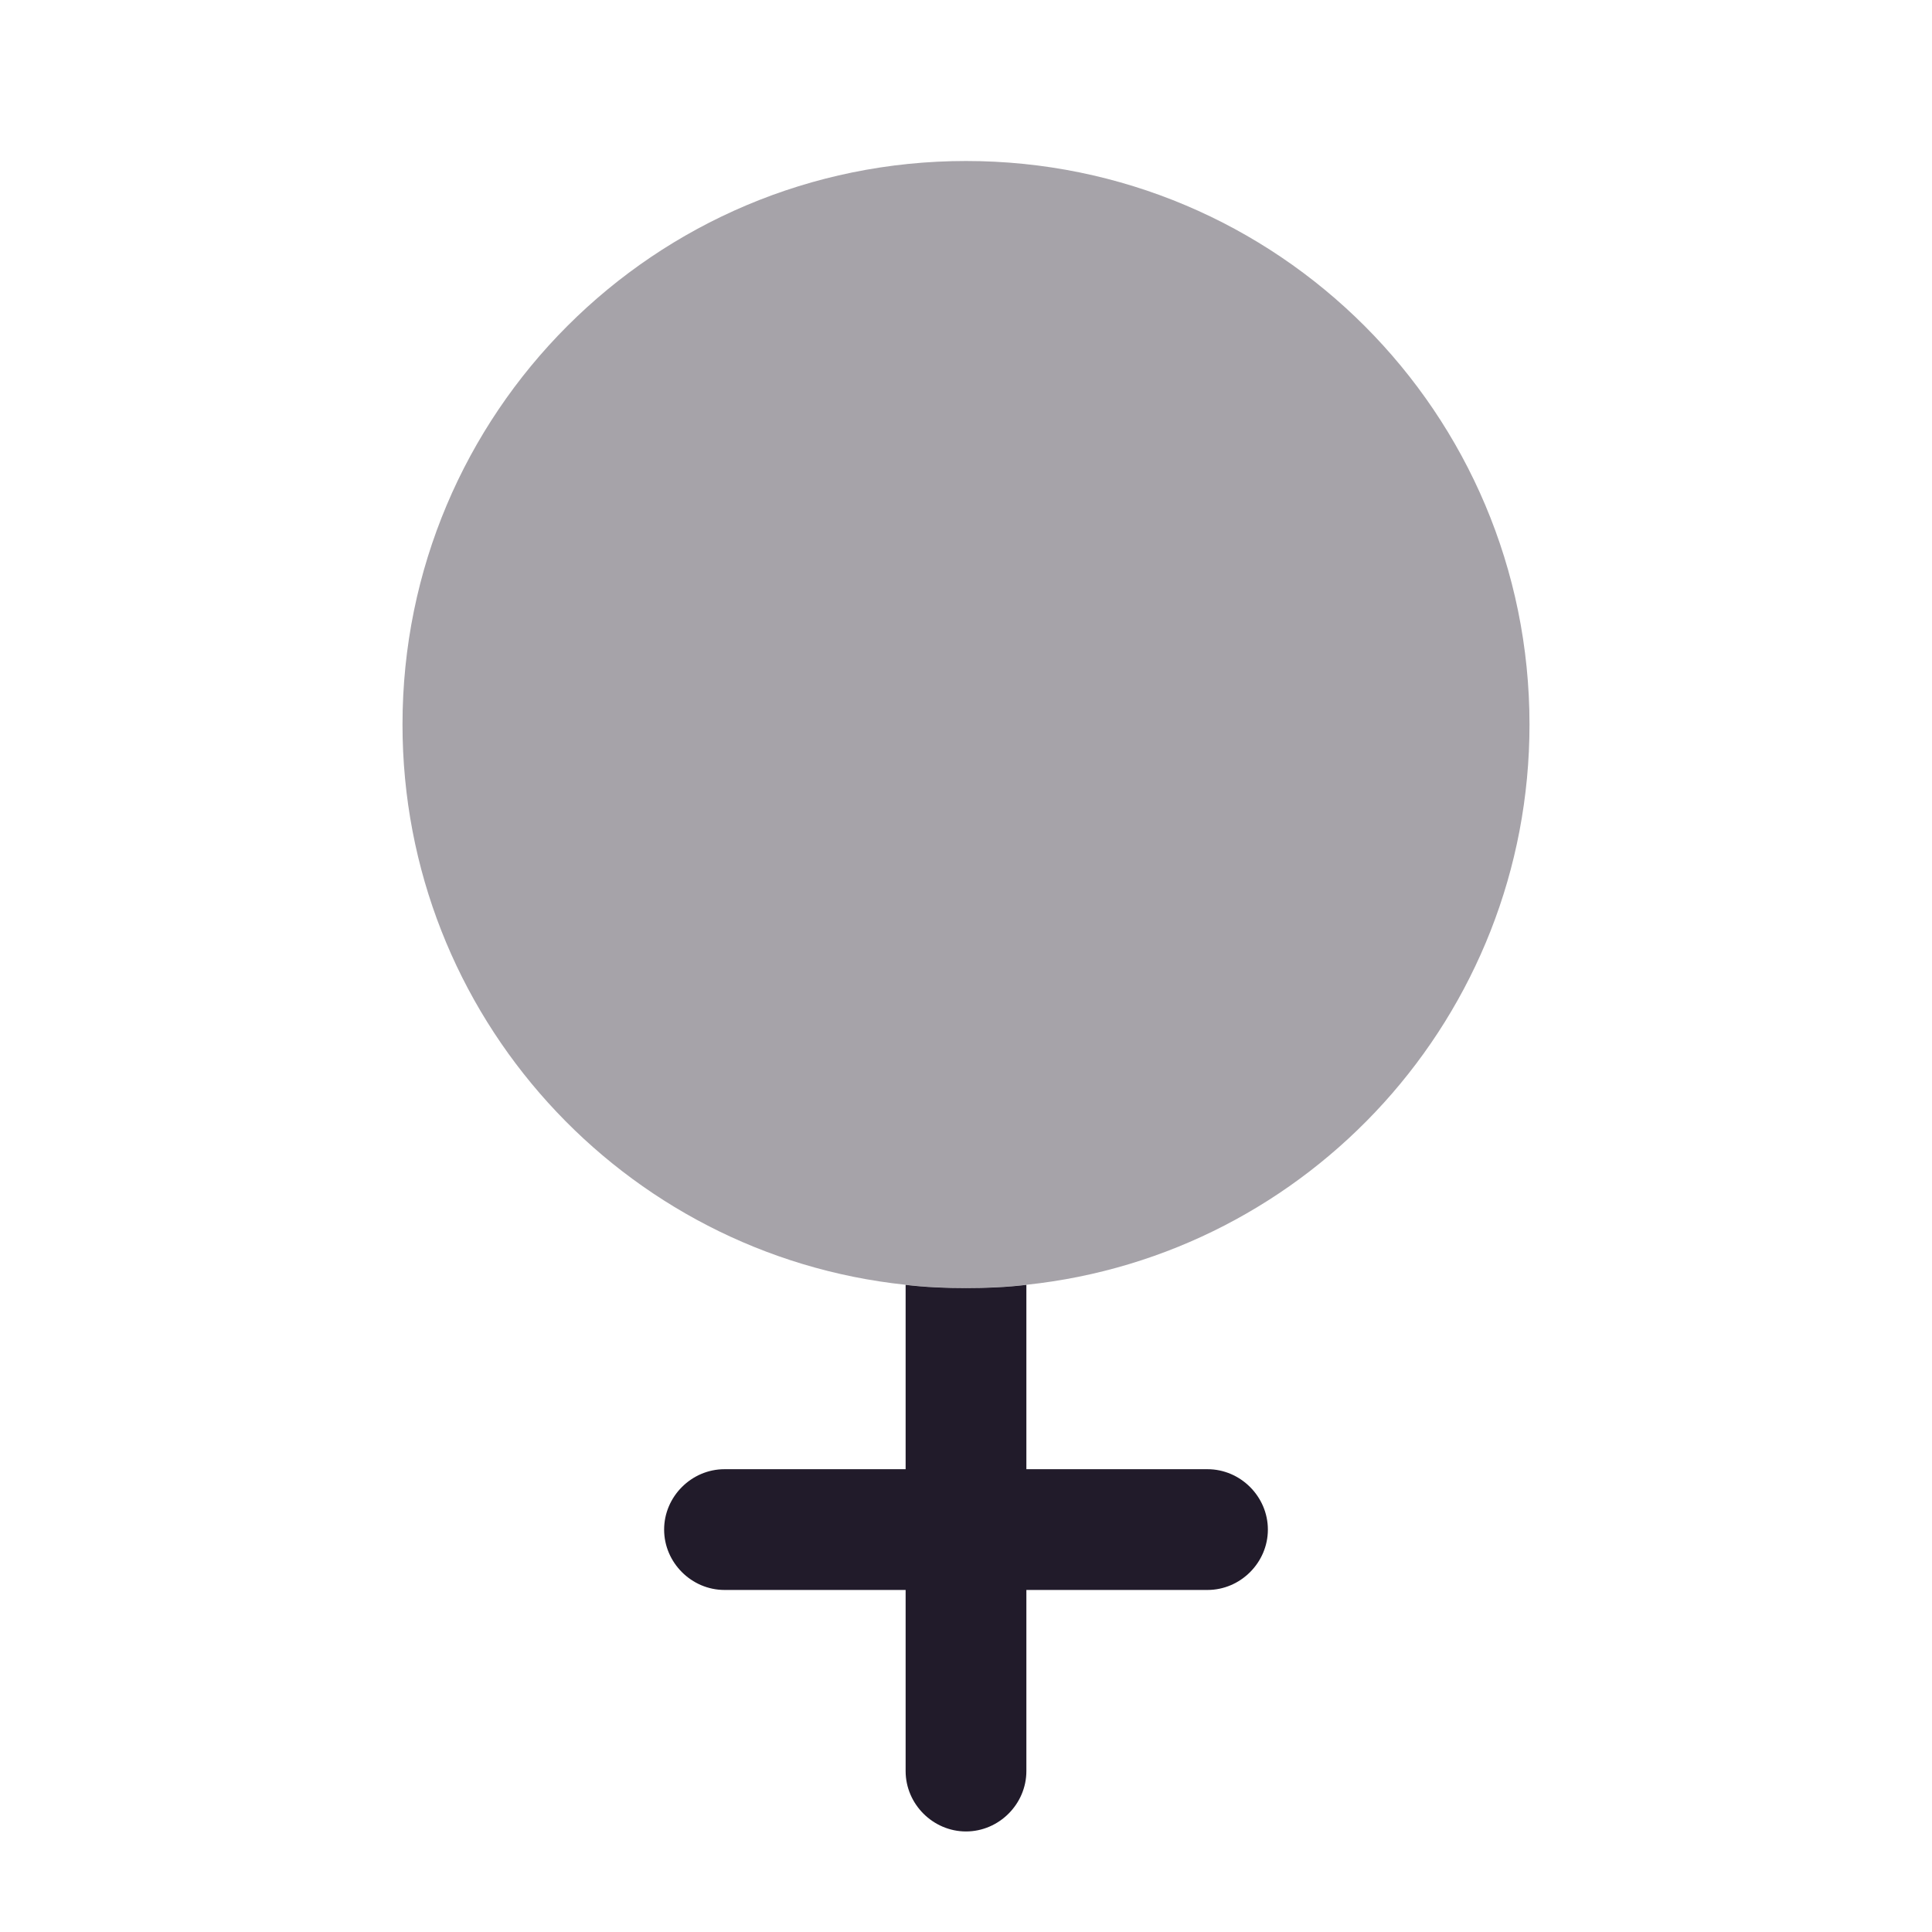 <svg width="24" height="24" viewBox="0 0 24 24" fill="none" xmlns="http://www.w3.org/2000/svg">
<path opacity="0.4" d="M19 9C19 12.62 16.26 15.59 12.75 15.96C12.5 15.99 12.25 16 12 16C11.75 16 11.5 15.99 11.25 15.96C7.74 15.59 5 12.62 5 9C5 5.13 8.13 2 12 2C15.87 2 19 5.13 19 9Z" fill="#211B2A"/>
<path d="M15.75 19.001C15.75 19.411 15.41 19.751 15 19.751H12.75V22.001C12.75 22.411 12.41 22.751 12 22.751C11.59 22.751 11.25 22.411 11.25 22.001V19.751H9C8.59 19.751 8.25 19.411 8.25 19.001C8.25 18.591 8.59 18.251 9 18.251H11.25V15.961C11.5 15.991 11.75 16.001 12 16.001C12.25 16.001 12.5 15.991 12.75 15.961V18.251H15C15.41 18.251 15.75 18.591 15.75 19.001Z" fill="#211B2A"/>
</svg>
